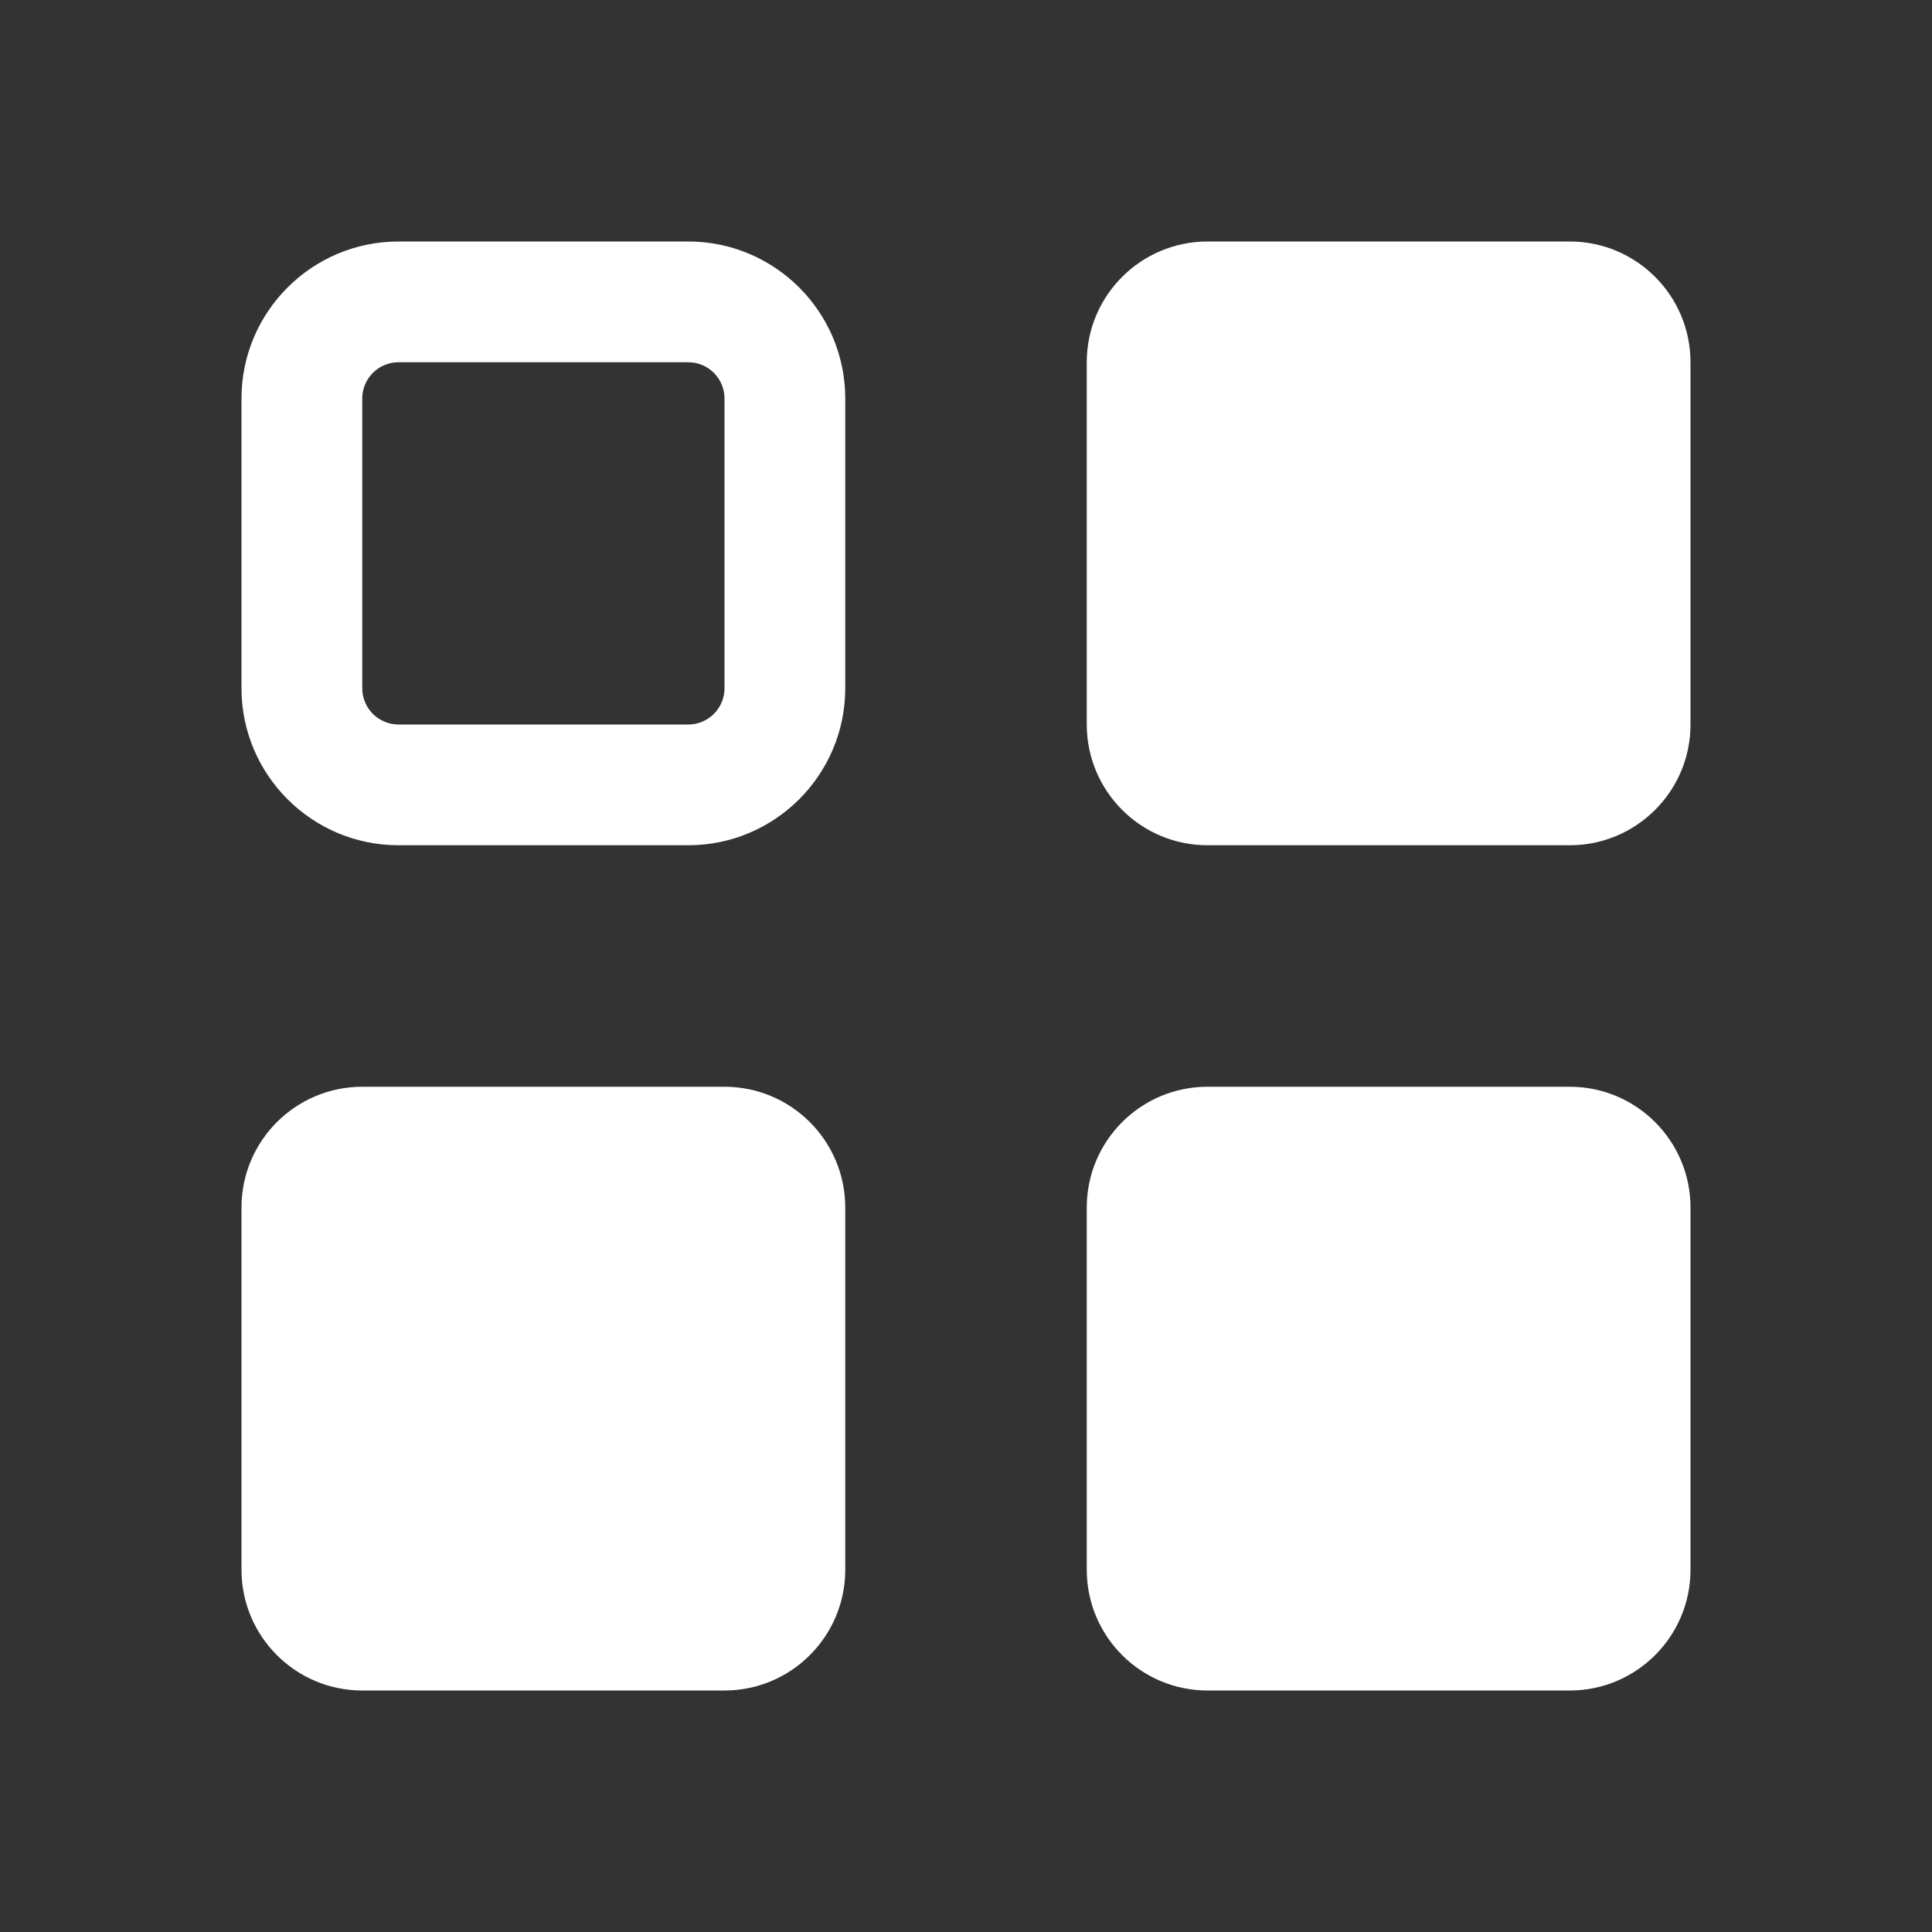 <?xml version="1.0" encoding="iso-8859-1"?>
<!-- Generator: Adobe Illustrator 18.0.0, SVG Export Plug-In . SVG Version: 6.00 Build 0)  -->
<!DOCTYPE svg PUBLIC "-//W3C//DTD SVG 1.1//EN" "http://www.w3.org/Graphics/SVG/1.1/DTD/svg11.dtd">
<svg version="1.1" id="&#x56FE;&#x5C42;_1" xmlns="http://www.w3.org/2000/svg" xmlns:xlink="http://www.w3.org/1999/xlink" x="0px"
	 y="0px" viewBox="0 0 16 16" style="enable-background:new 0 0 16 16;" xml:space="preserve">
<rect x="0" y="0" width="16" height="16" fill="#333333" stroke="none"/>
<g>
	<g>
		<path style="fill:#FFFFFF;" d="M5.7,2H3.3C2.583,2,2,2.583,2,3.3v2.4C2,6.417,2.583,7,3.3,7h2.4C6.417,7,7,6.417,7,5.7V3.3
			C7,2.583,6.417,2,5.7,2z M6,5.7C6,5.865,5.866,6,5.7,6H3.3C3.134,6,3,5.865,3,5.7V3.3C3,3.135,3.134,3,3.3,3h2.4
			C5.866,3,6,3.135,6,3.3V5.7z"/>
		<path style="fill:#FFFFFF;" d="M6,9H3c-0.552,0-1,0.448-1,1v3c0,0.552,0.448,1,1,1h3c0.552,0,1-0.448,1-1v-3C7,9.448,6.552,9,6,9z
			"/>
		<path style="fill:#FFFFFF;" d="M13,9h-3c-0.552,0-1,0.448-1,1v3c0,0.552,0.448,1,1,1h3c0.552,0,1-0.448,1-1v-3
			C14,9.448,13.552,9,13,9z"/>
		<path style="fill:#FFFFFF;" d="M13,2h-3C9.448,2,9,2.448,9,3v3c0,0.552,0.448,1,1,1h3c0.552,0,1-0.448,1-1V3
			C14,2.448,13.552,2,13,2z"/>
	</g>
</g>
</svg>
